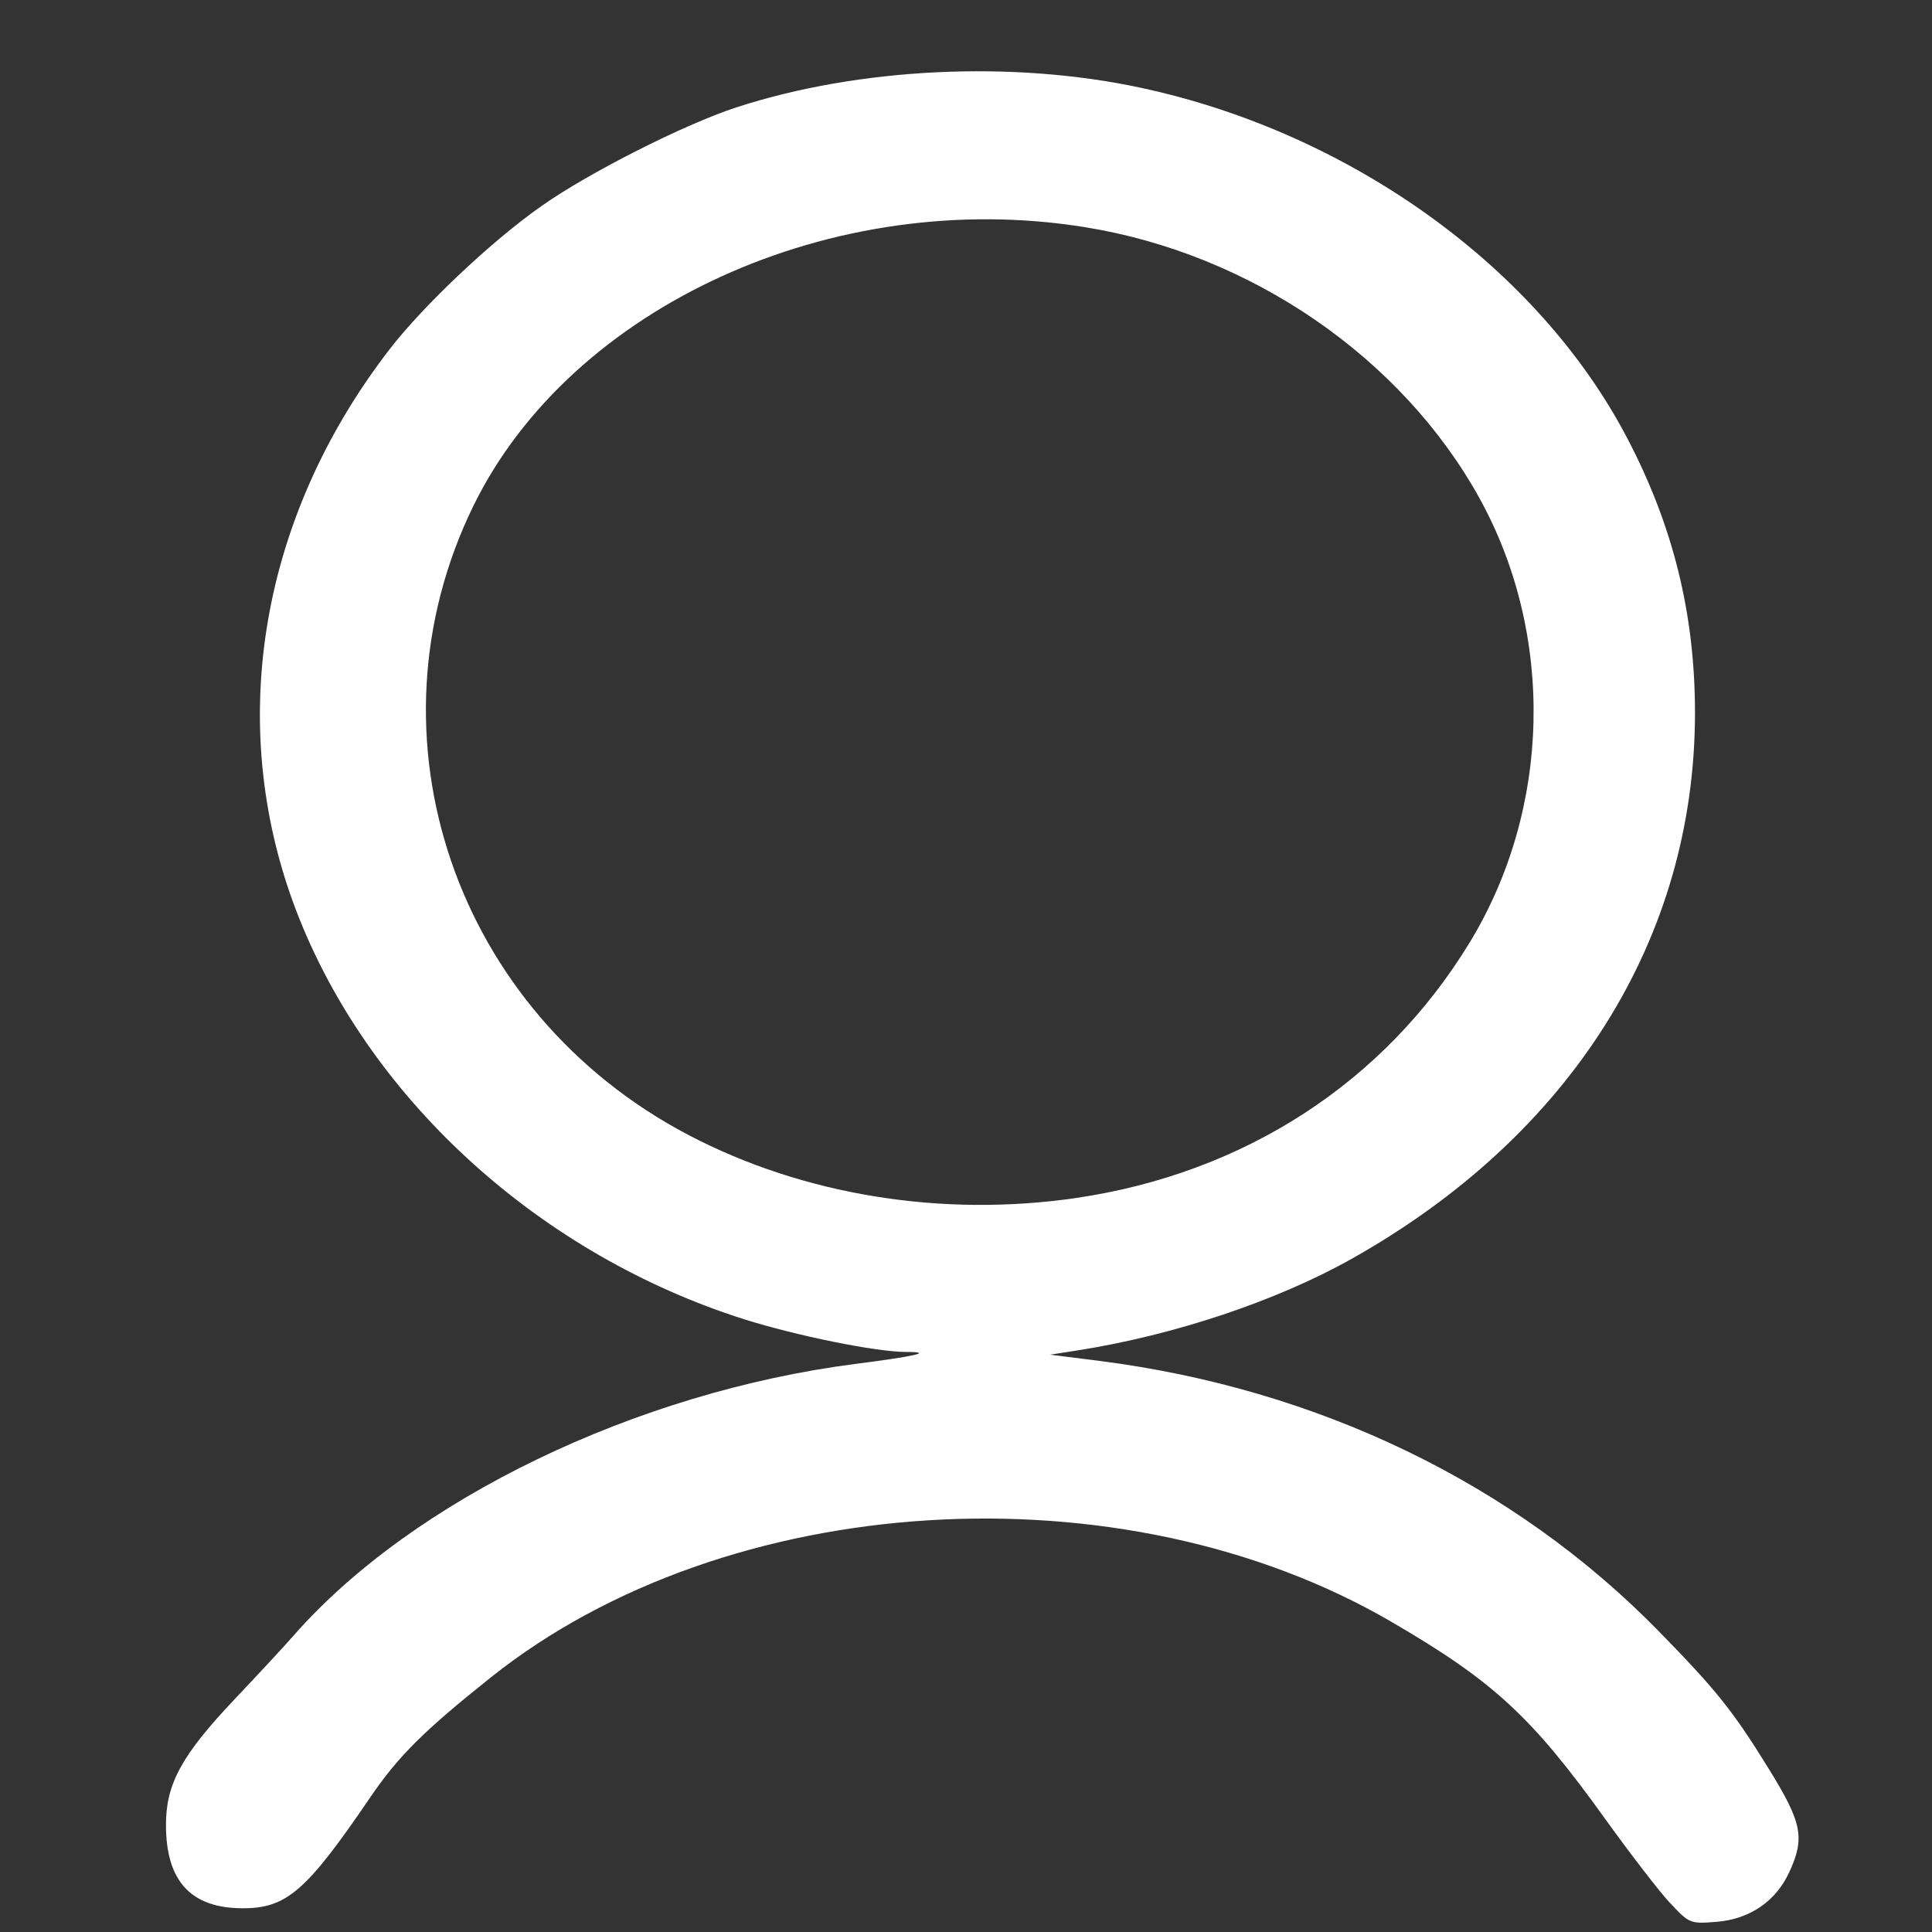 <?xml version="1.0" encoding="UTF-8" standalone="no"?>
<svg
   xmlns:dc="http://purl.org/dc/elements/1.1/"
   xmlns:cc="http://creativecommons.org/ns#"
   xmlns:rdf="http://www.w3.org/1999/02/22-rdf-syntax-ns#"
   xmlns:svg="http://www.w3.org/2000/svg"
   xmlns="http://www.w3.org/2000/svg"
   xmlns:sodipodi="http://sodipodi.sourceforge.net/DTD/sodipodi-0.dtd"
   xmlns:inkscape="http://www.inkscape.org/namespaces/inkscape"
   sodipodi:docname="about.svg"
   inkscape:version="1.0 (4035a4fb49, 2020-05-01)"
   id="svg8"
   version="1.1"
   viewBox="0 0 12.7 12.7"
   height="48"
   width="48">
  <rect x="0" y="0" width="12.7" height="12.7" fill="#333333" stroke="none"/>
  <defs
     id="defs2" />
  <sodipodi:namedview
     inkscape:window-maximized="1"
     inkscape:window-y="-9"
     inkscape:window-x="-9"
     inkscape:window-height="1001"
     inkscape:window-width="1920"
     units="px"
     showgrid="false"
     inkscape:document-rotation="0"
     inkscape:current-layer="layer1"
     inkscape:document-units="mm"
     inkscape:cy="32.395456"
     inkscape:cx="-14.17782"
     inkscape:zoom="8.1454783"
     inkscape:pageshadow="2"
     inkscape:pageopacity="0"
     borderopacity="1.0"
     bordercolor="#666666"
     pagecolor="#404040"
     id="base" />
  <g
     id="layer1"
     inkscape:groupmode="layer"
     inkscape:label="Warstwa 1">
    <path
       id="path884"
       d="M 10.98,12.512 C 10.91,12.437 10.718,12.188 10.554,11.96 10.069,11.284 9.818,11.052 9.148,10.662 7.38,9.63 4.777,9.79 3.227,11.026 c -0.443,0.353 -0.611,0.52 -0.798,0.796 -0.415,0.609 -0.545,0.722 -0.833,0.722 -0.34,-2.24e-4 -0.504,-0.177 -0.505,-0.545 -8.31e-4,-0.272 0.103,-0.462 0.454,-0.832 0.143,-0.151 0.318,-0.339 0.388,-0.419 C 2.716,9.858 4.183,9.15 5.628,8.965 6.026,8.914 6.139,8.887 5.956,8.887 5.759,8.887 5.237,8.781 4.891,8.672 3.565,8.251 2.458,7.256 1.971,6.047 1.473,4.811 1.691,3.423 2.561,2.296 2.784,2.007 3.233,1.583 3.56,1.354 3.872,1.134 4.5,0.817 4.84,0.706 5.645,0.444 6.657,0.395 7.504,0.578 c 1.378,0.297 2.607,1.183 3.192,2.301 0.303,0.578 0.446,1.159 0.446,1.806 0,1.485 -0.814,2.779 -2.257,3.59 C 8.392,8.552 7.716,8.778 7.082,8.877 l -0.179,0.028 0.325,0.041 c 1.435,0.183 2.724,0.805 3.672,1.773 0.382,0.39 0.491,0.526 0.728,0.91 0.218,0.353 0.238,0.452 0.134,0.677 -0.088,0.192 -0.259,0.309 -0.477,0.327 -0.174,0.014 -0.18,0.012 -0.305,-0.122 z M 7.074,7.875 C 8.18,7.712 9.1,7.116 9.66,6.197 10.197,5.317 10.222,4.175 9.726,3.276 9.215,2.351 8.222,1.668 7.13,1.493 5.478,1.227 3.754,2.013 3.112,3.325 2.371,4.841 2.991,6.655 4.524,7.46 5.279,7.856 6.189,8.004 7.074,7.875 Z"
       style="fill:#ffffff;stroke:none;stroke-width:0.024;stroke-miterlimit:4;stroke-dasharray:none;stroke-opacity:1" />
  </g>
</svg>
